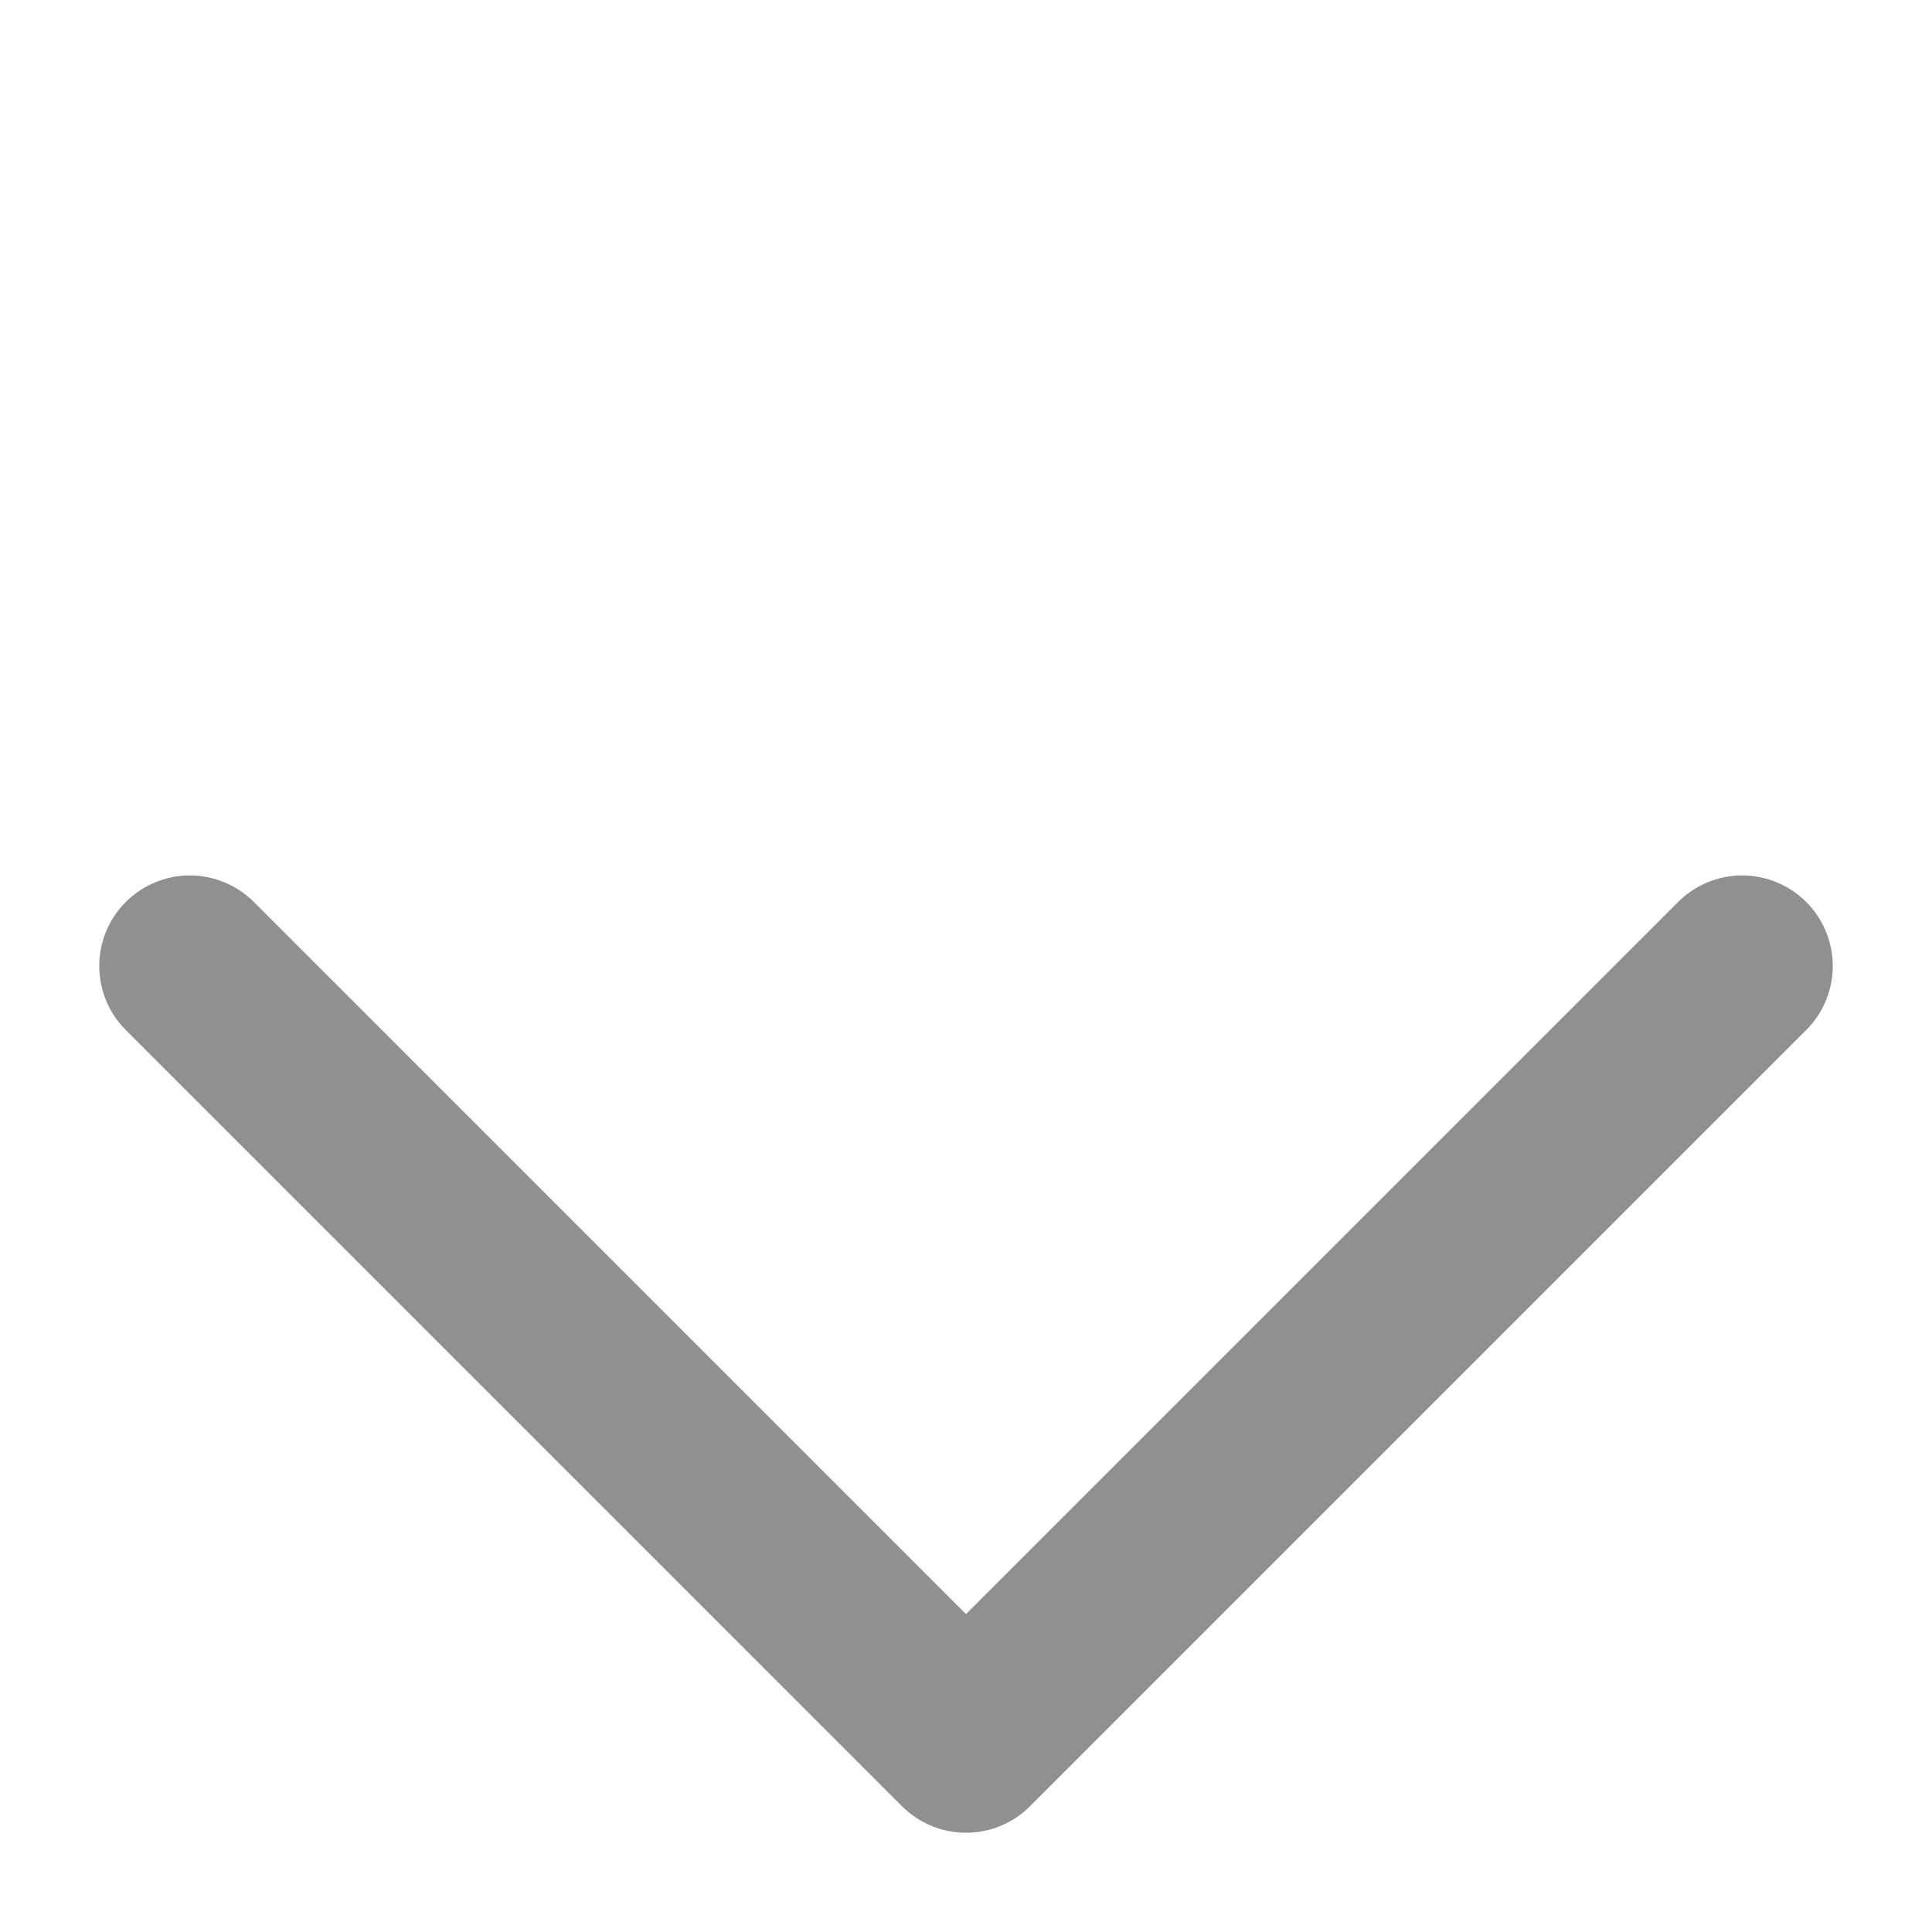 <svg width="16" height="16" xmlns="http://www.w3.org/2000/svg">
  <defs/>
  <g stroke="#909090" stroke-width="1.5" fill="none" fill-rule="evenodd" stroke-linecap="round" stroke-linejoin="round">
    <path d="M1.572 8L8 14.428M14.428 8L8 14.428"/>
  </g>
</svg>
